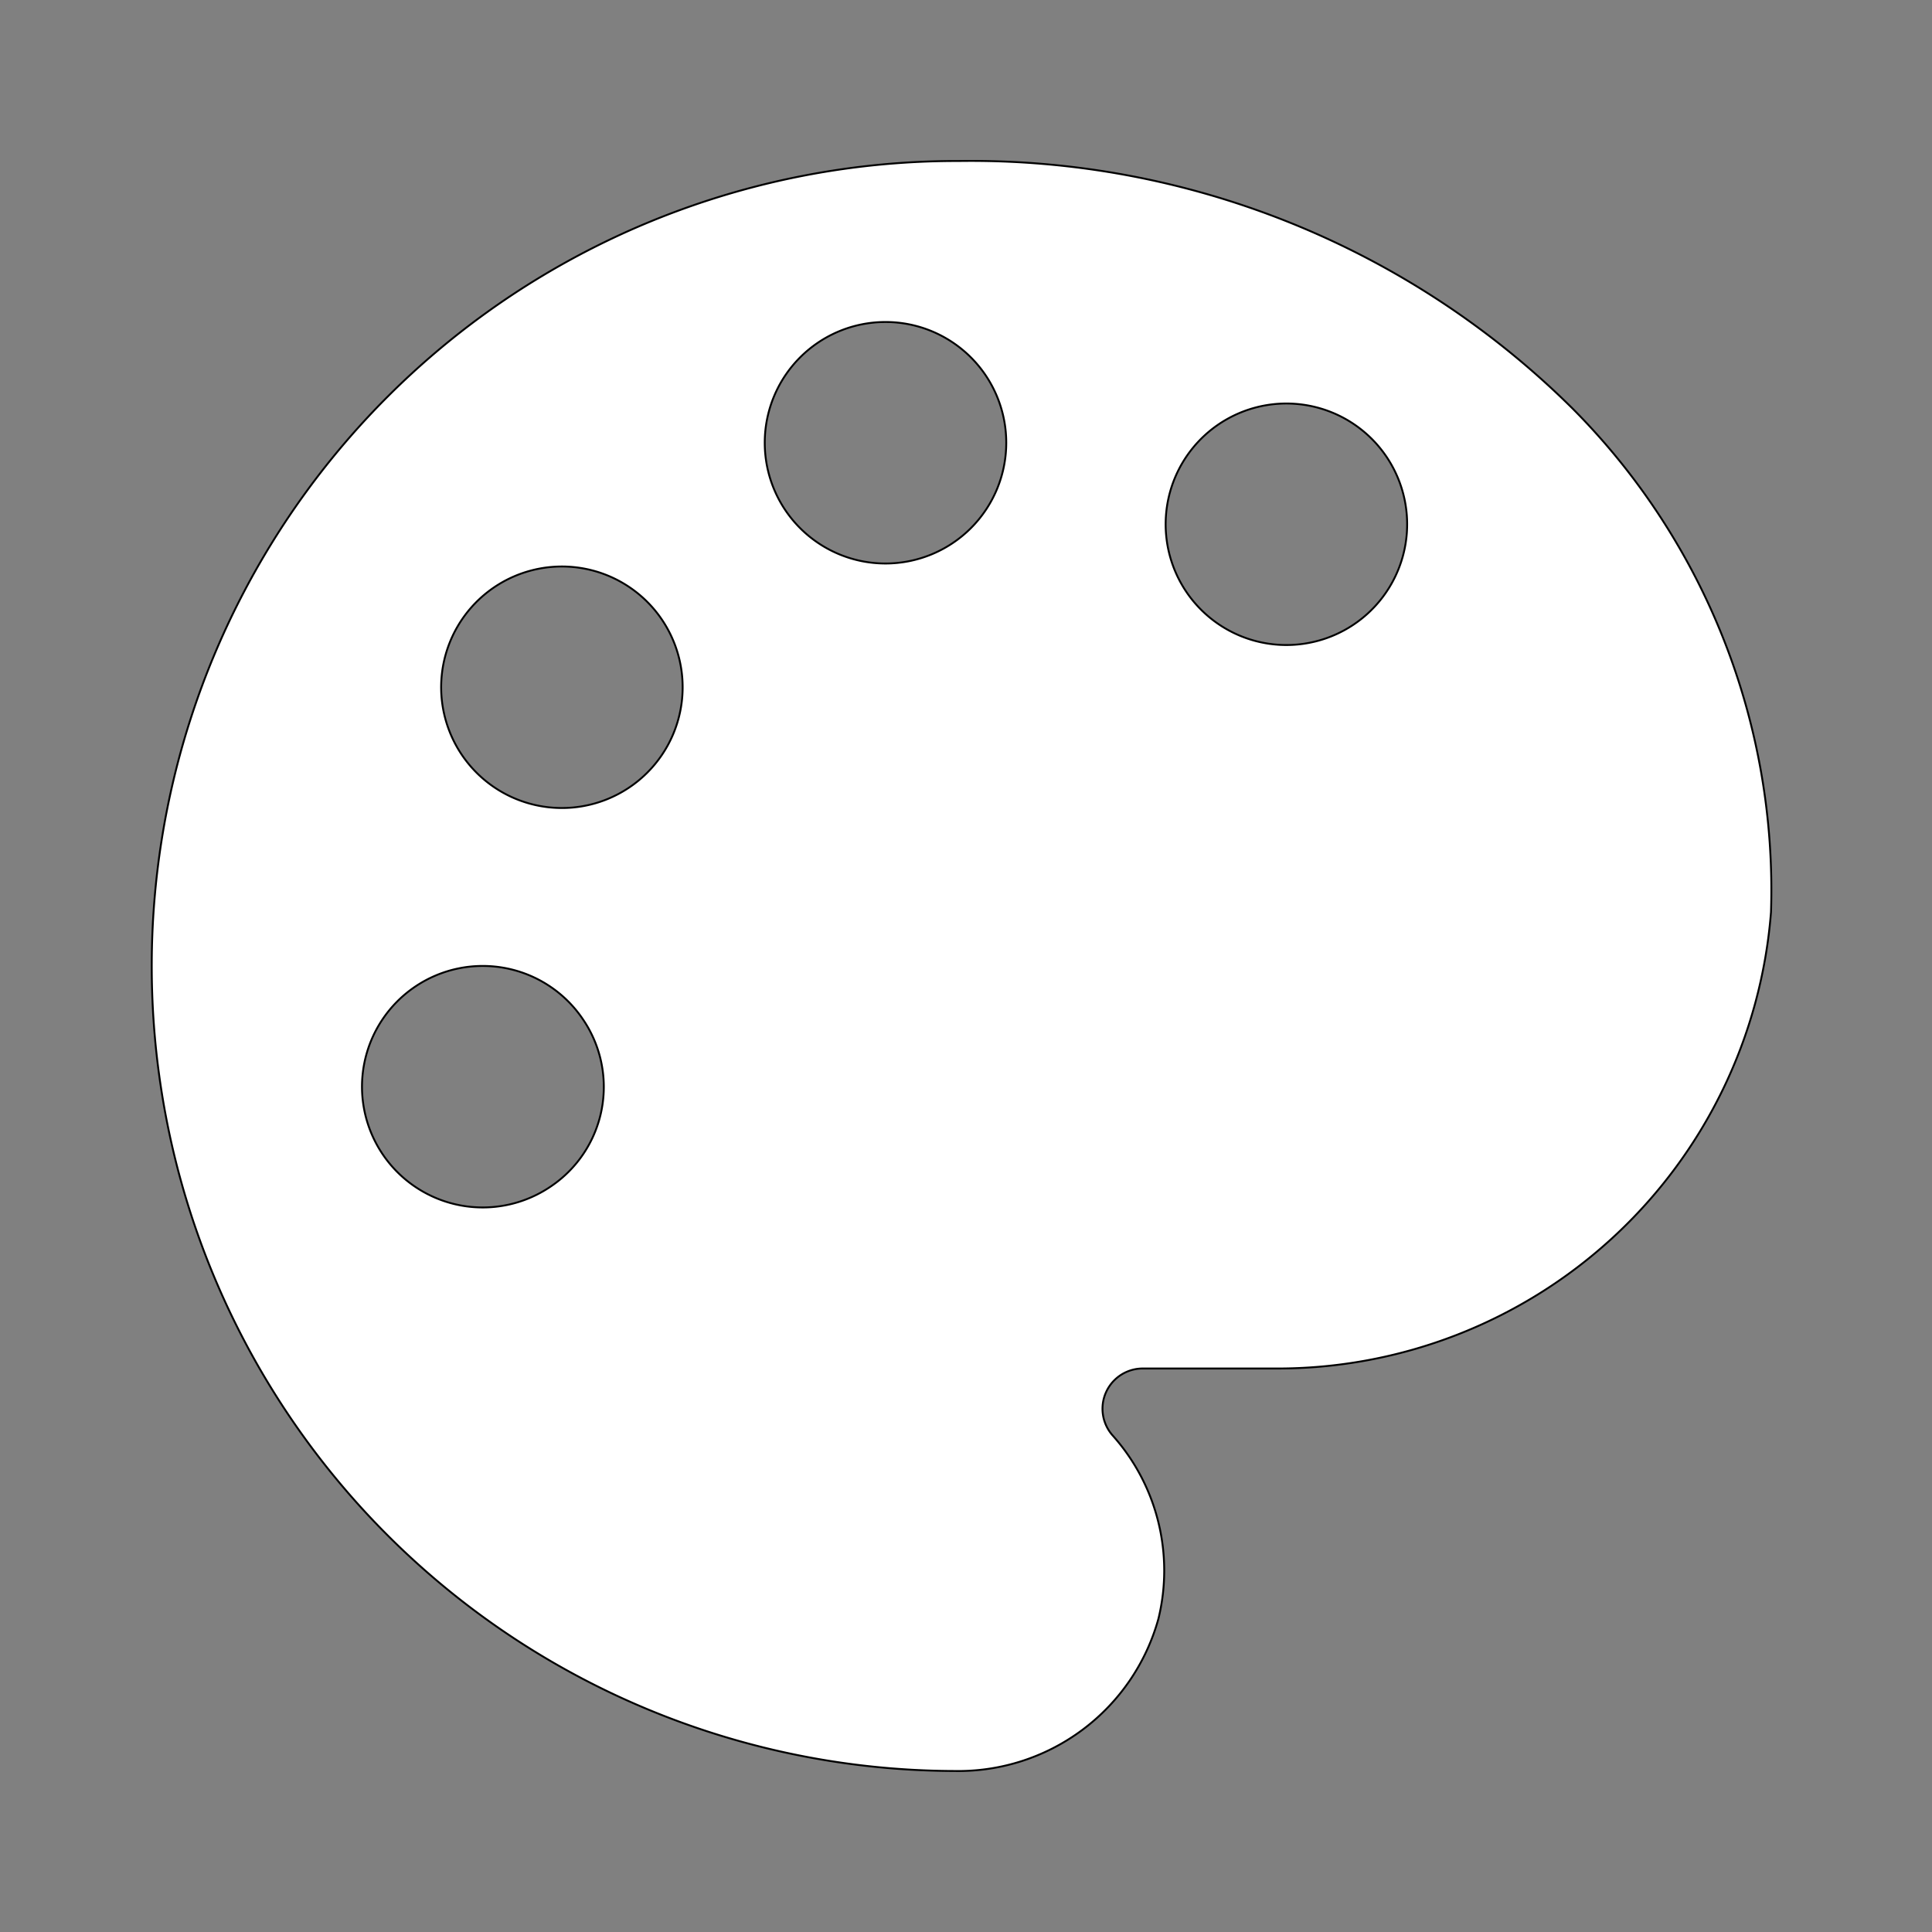 <?xml version="1.0" encoding="UTF-8" standalone="no"?>
<svg
   class="svg-icon"
   style="width: 1em; height: 1em;vertical-align: middle;fill: currentColor;overflow: hidden;"
   viewBox="0 0 1024 1024"
   version="1.1"
   id="svg1"
   sodipodi:docname="color-palette-6.svg"
   inkscape:version="1.3 (0e150ed6c4, 2023-07-21)"
   xmlns:inkscape="http://www.inkscape.org/namespaces/inkscape"
   xmlns:sodipodi="http://sodipodi.sourceforge.net/DTD/sodipodi-0.dtd"
   xmlns="http://www.w3.org/2000/svg"
   xmlns:svg="http://www.w3.org/2000/svg">
  <rect x="0" y="0" width="1024" height="1024" fill="#808080" stroke="none"/>
  <defs
     id="defs1" />
  <sodipodi:namedview
     id="namedview1"
     pagecolor="#ffffff"
     bordercolor="#000000"
     borderopacity="0.25"
     inkscape:showpageshadow="2"
     inkscape:pageopacity="0.0"
     inkscape:pagecheckerboard="0"
     inkscape:deskcolor="#d1d1d1"
     inkscape:zoom="0.79394531"
     inkscape:cx="511.37023"
     inkscape:cy="512"
     inkscape:window-width="1920"
     inkscape:window-height="1013"
     inkscape:window-x="0"
     inkscape:window-y="0"
     inkscape:window-maximized="1"
     inkscape:current-layer="svg1" />
  <path
     d="M833.707 216.747A452.693 452.693 0 0 0 508.16 85.333a426.667 426.667 0 0 0-2.133 853.333 110.08 110.08 0 0 0 107.947-80.64 107.52 107.52 0 0 0-24.32-97.28 21.333 21.333 0 0 1 15.787-35.413h70.4A262.4 262.4 0 0 0 938.667 483.413a361.813 361.813 0 0 0-104.96-266.667z m-541.867 412.16a64 64 0 1 1 17.067-88.747 63.573 63.573 0 0 1-17.067 88.747zM354.133 394.667a64 64 0 1 1-23.467-85.333 64 64 0 0 1 23.467 85.333zM469.333 298.667a64 64 0 1 1 64-64A64 64 0 0 1 469.333 298.667z m245.333 34.133a64 64 0 1 1 23.467-85.333 64 64 0 0 1-23.467 85.333z"
     id="path1"
     style="fill:#ffffff;fill-opacity:1;stroke:#000000;stroke-opacity:1" />
</svg>
